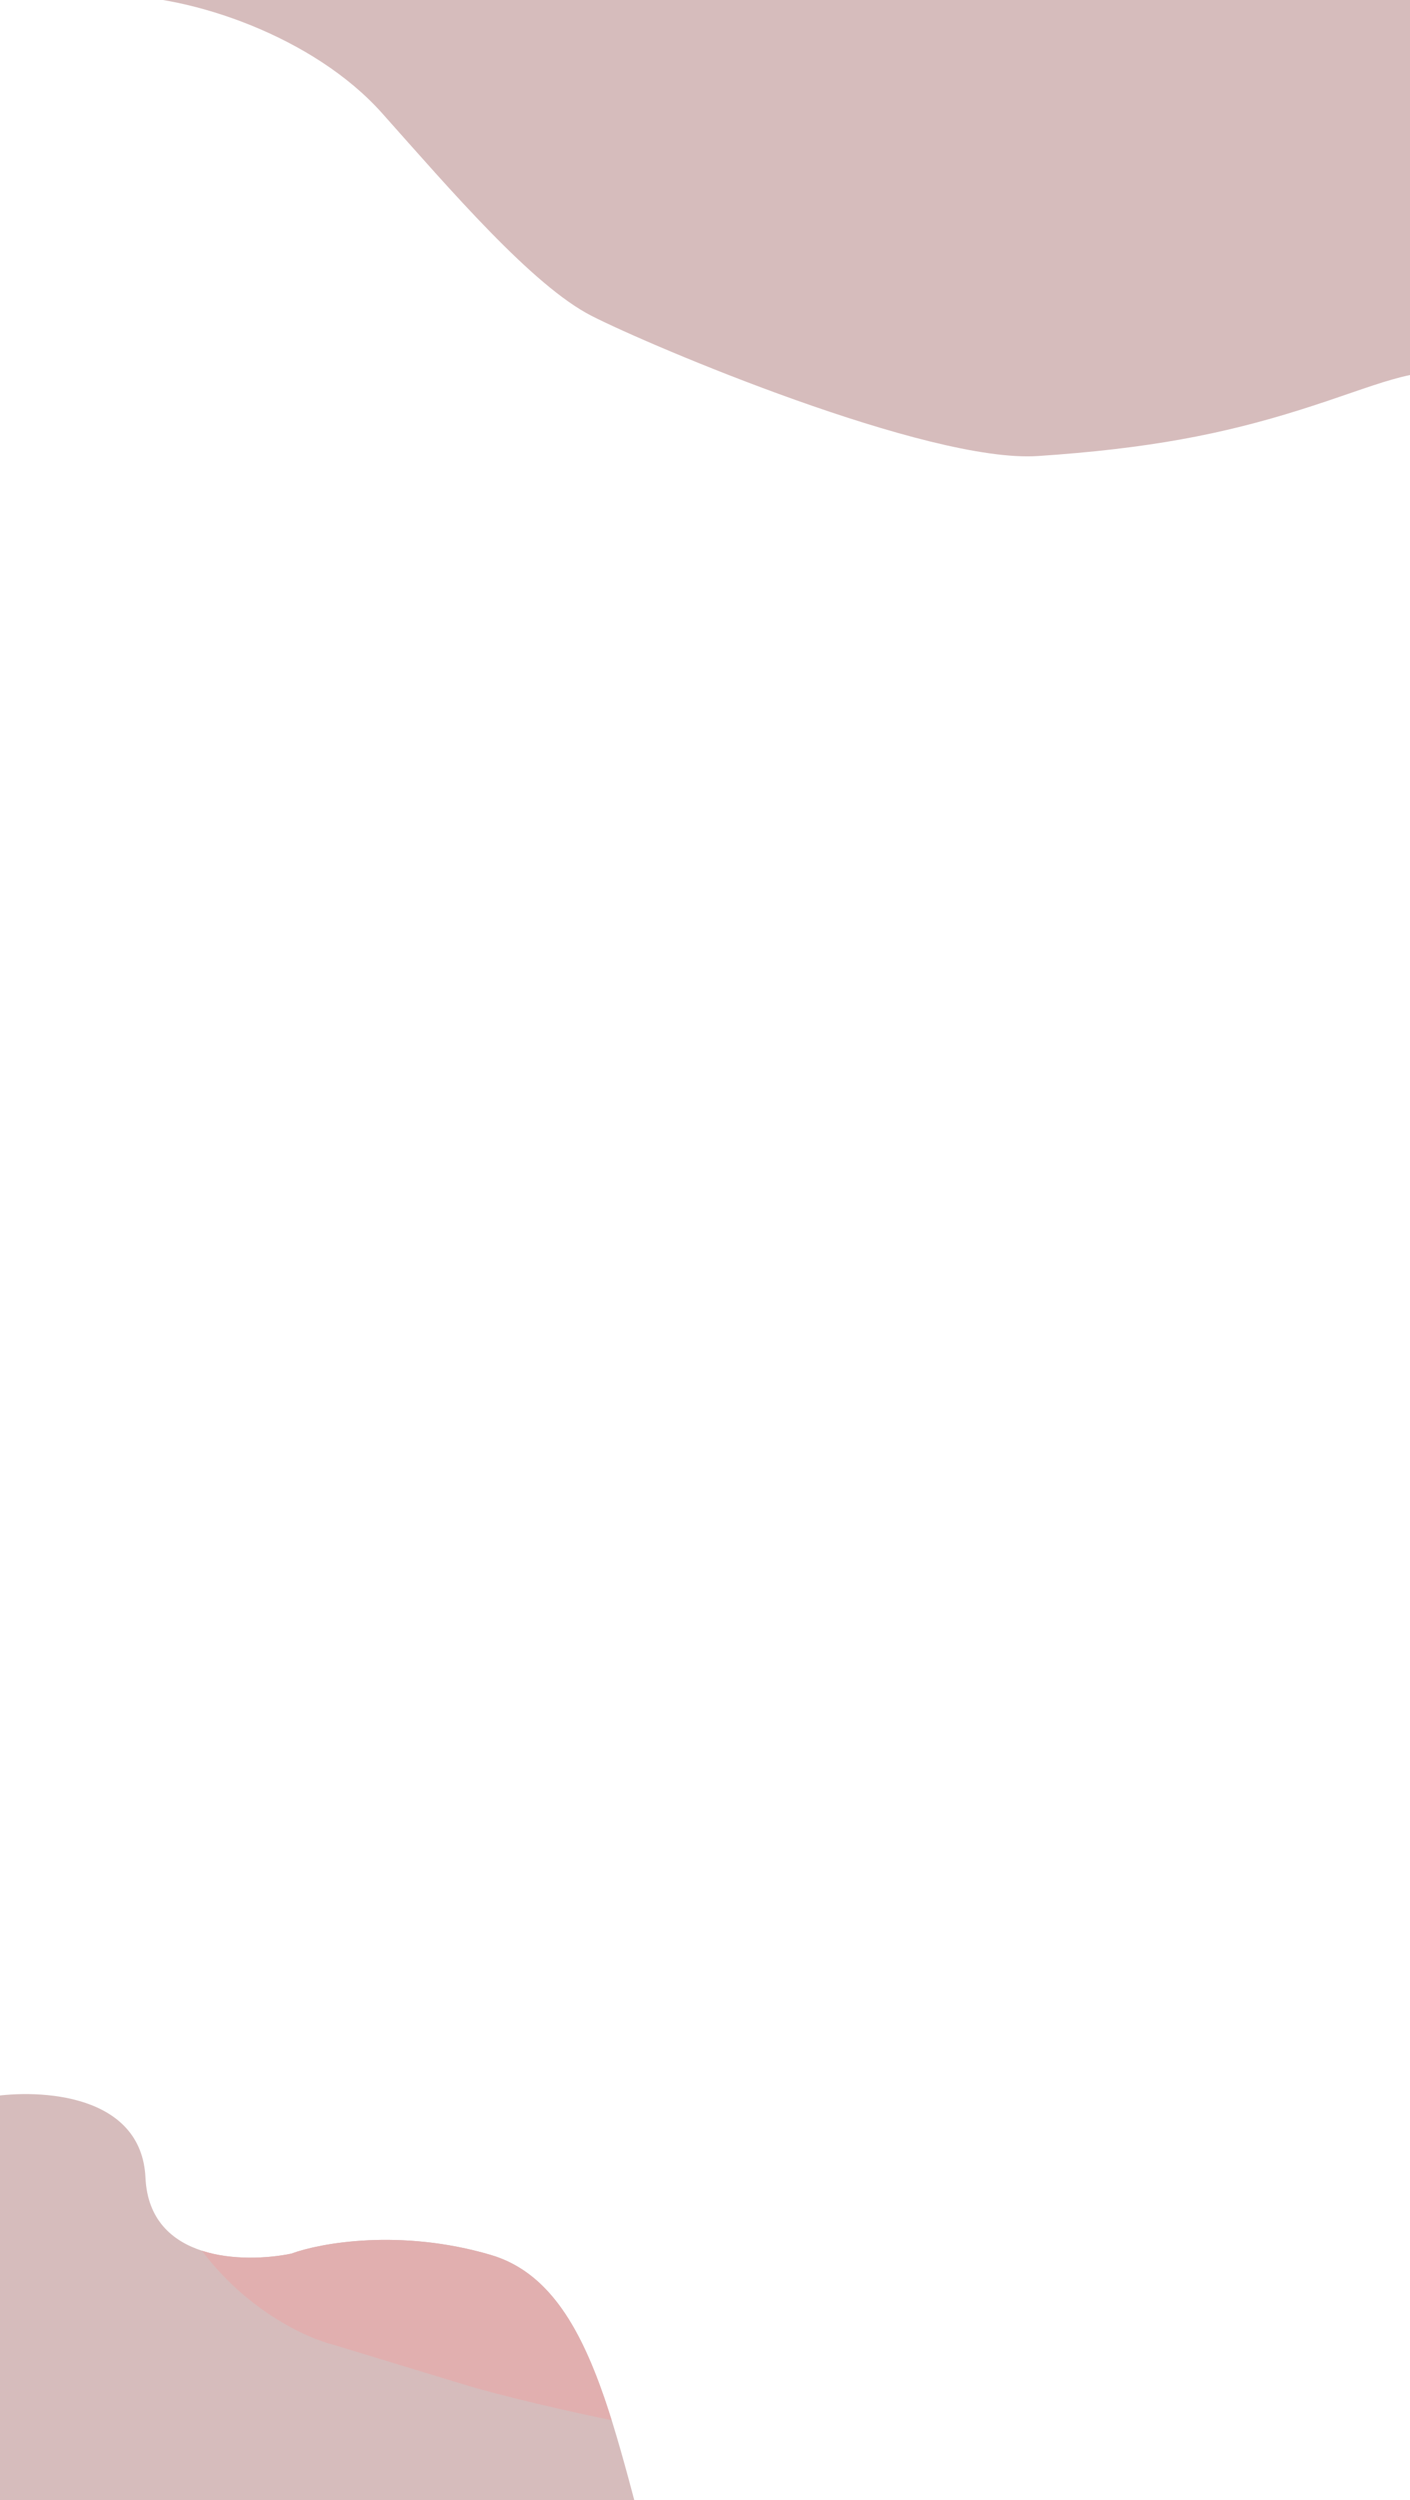 <svg width="361" height="640" viewBox="0 0 361 640" fill="none" xmlns="http://www.w3.org/2000/svg">
<g clip-path="url(#clip0)">
<path d="M97.824 28.974C80.258 9.266 48.828 -1.231 29.131 -1.129L72.716 -113.045L160.84 -114.824L362.414 -51.602L444.3 35.598C436.879 60.005 420.711 107.364 415.401 101.543C408.763 94.267 390.496 96.089 375.666 95.049C360.837 94.009 353.447 98.414 333.174 104.815C312.9 111.215 293.83 114.869 265.714 116.741C237.599 118.614 166.672 88.624 151.503 80.884C136.333 73.145 115.391 48.682 97.824 28.974Z" fill="#D6BCBC"/>
<path d="M125.616 577.229C154.555 585.725 158.053 631.807 172.52 675.398C168.215 676.437 159.668 682.483 159.916 698.349C160.164 714.216 140.674 726.59 130.898 730.794L76.365 736.852C73.643 727.239 59.393 705.4 24.169 694.945C-11.055 684.49 -15.919 670.813 -13.947 665.281C-17.68 645.853 -24.695 600.346 -22.889 573.745C-21.082 547.144 -8.599 538.01 -2.583 536.768C10.279 534.716 36.251 535.986 37.246 557.487C38.24 578.988 62.553 579.395 74.585 576.911C81.949 574.185 102.466 570.432 125.616 577.229Z" fill="#D6BCBC"/>
<path fill-rule="evenodd" clip-rule="evenodd" d="M156.615 619.575C149.985 598.402 141.759 581.968 125.617 577.229C102.466 570.432 81.95 574.185 74.585 576.911C68.545 578.158 59.411 578.676 51.686 576.164C63.027 591.222 77.975 598.41 85.563 600.301L117.91 610.152C123.444 611.884 136.96 615.495 156.615 619.575Z" fill="#E1AFAF"/>
</g>
<defs>
<clipPath id="clip0">
<rect width="361" height="640" fill="white"/>
</clipPath>
</defs>
</svg>
